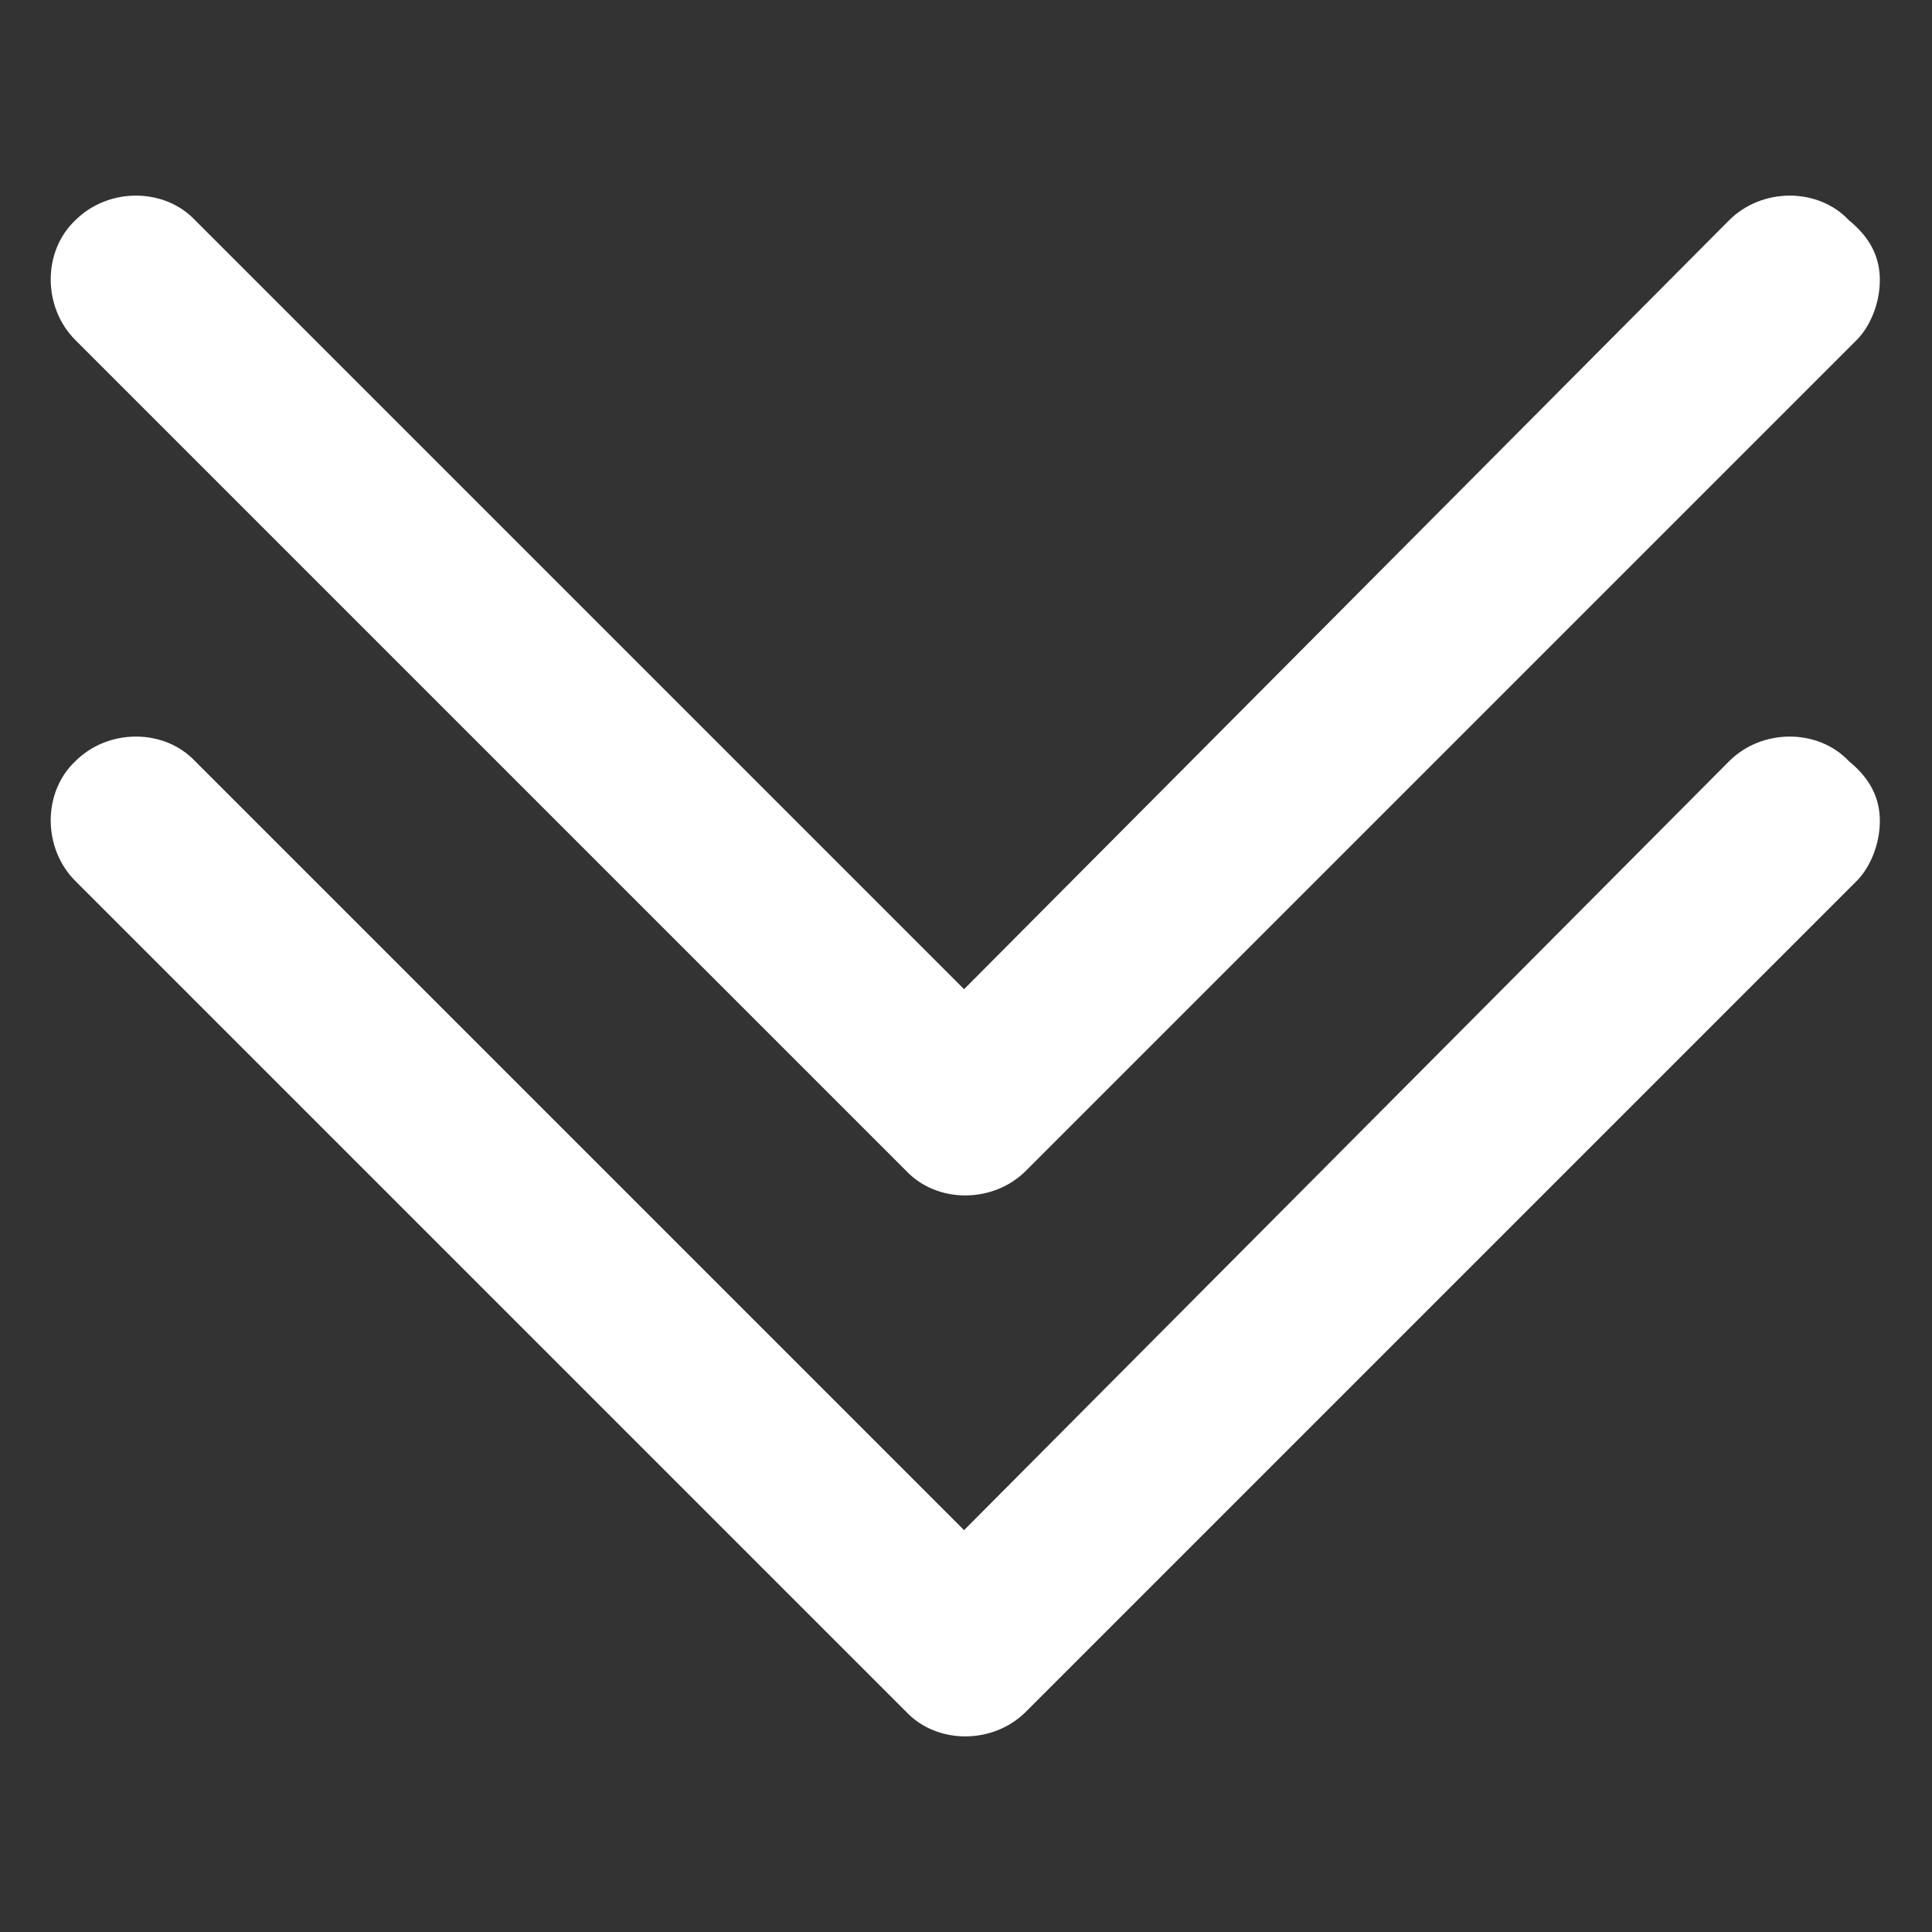 <?xml version="1.0" encoding="utf-8"?>
<!-- Generator: Adobe Illustrator 18.1.1, SVG Export Plug-In . SVG Version: 6.00 Build 0)  -->
<svg version="1.1" id="Layer_1" xmlns="http://www.w3.org/2000/svg" xmlns:xlink="http://www.w3.org/1999/xlink" x="0px" y="0px"
	 viewBox="328 -73 100 100" enable-background="new 328 -73 100 100" xml:space="preserve">
<rect x="328" y="-73" width="100" height="100" fill="#333333" stroke="none"/>
<g>
	<path fill="#FFFFFF" d="M425.3-30.5c0,1.2-0.5,2.4-1.2,3.1l-43,43c-1.7,1.7-4.6,1.7-6.2,0l-43-43c-1.7-1.7-1.7-4.6,0-6.2
		c1.7-1.7,4.6-1.7,6.2,0l39.8,39.8l39.6-39.8c1.7-1.7,4.6-1.7,6.2,0C424.8-32.7,425.3-31.7,425.3-30.5z"/>
	<path fill="#FFFFFF" d="M425.3-58.5c0,1.2-0.5,2.4-1.2,3.1l-43,43c-1.7,1.7-4.6,1.7-6.2,0l-43-43c-1.7-1.7-1.7-4.6,0-6.2
		c1.7-1.7,4.6-1.7,6.2,0l39.8,39.8l39.6-39.8c1.7-1.7,4.6-1.7,6.2,0C424.8-60.7,425.3-59.7,425.3-58.5z"/>
</g>
</svg>
